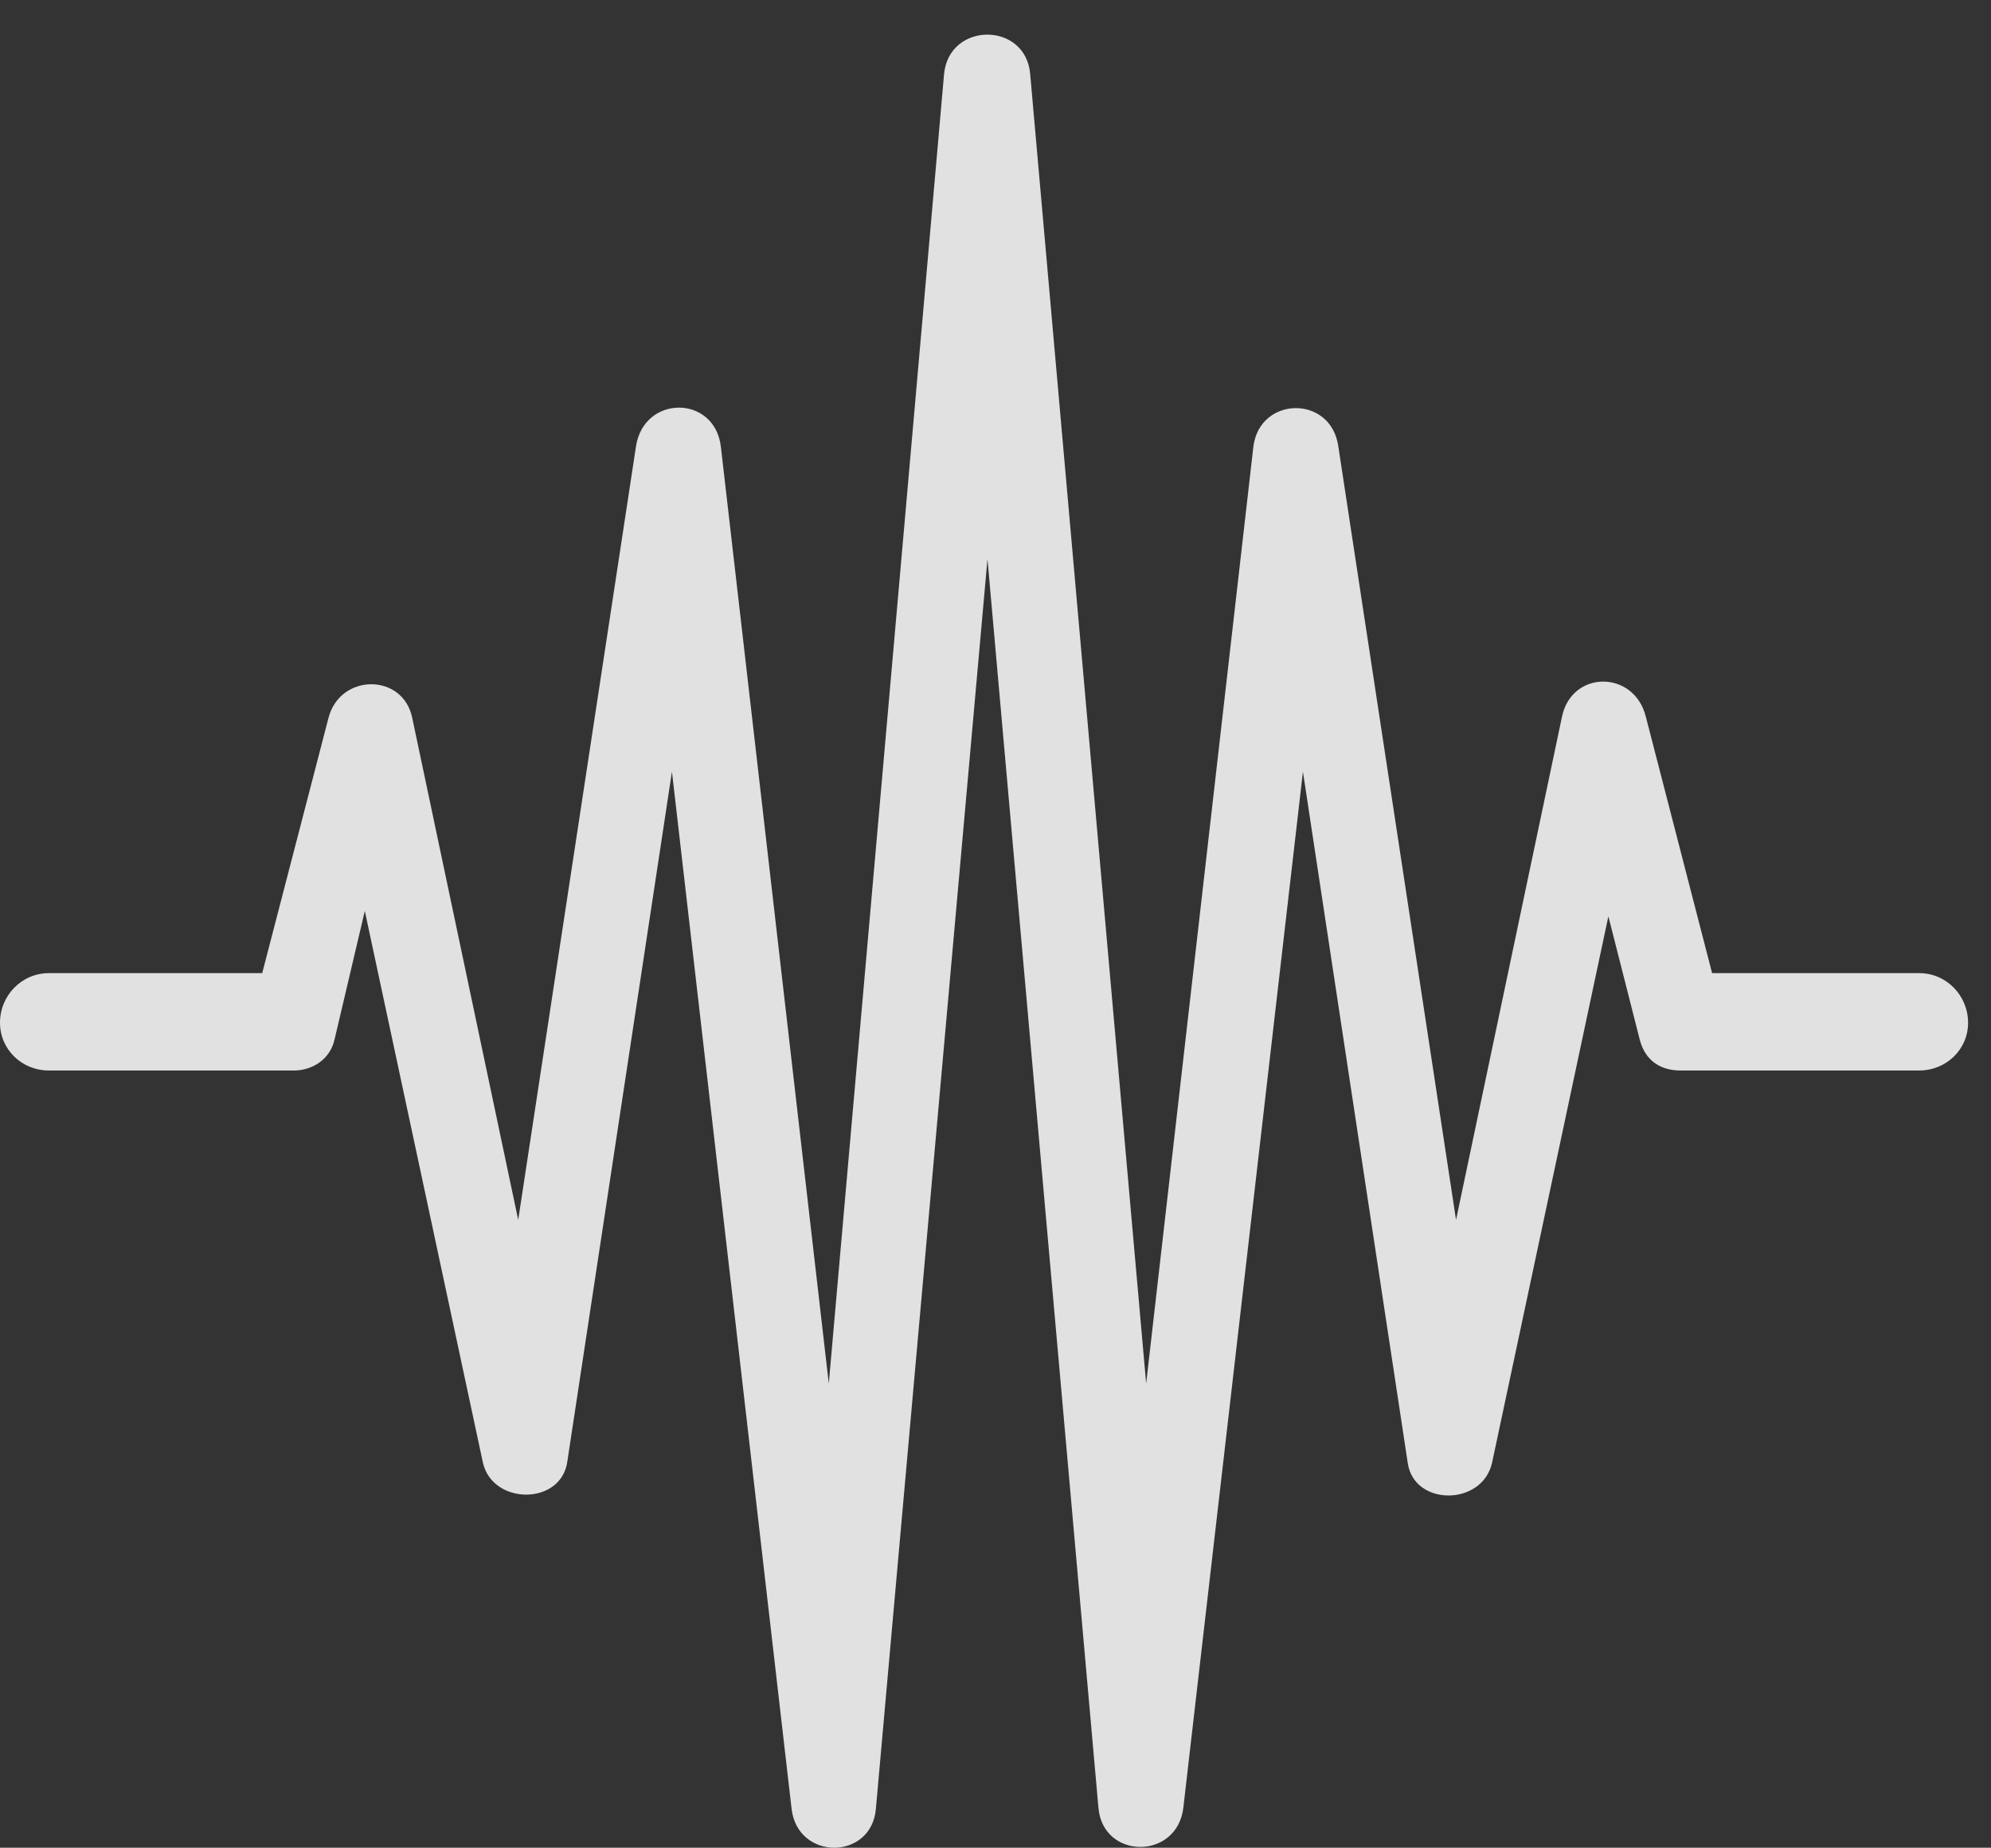 <?xml version="1.0" encoding="UTF-8"?>
<!--Generator: Apple Native CoreSVG 232.5-->
<!DOCTYPE svg
PUBLIC "-//W3C//DTD SVG 1.1//EN"
       "http://www.w3.org/Graphics/SVG/1.1/DTD/svg11.dtd">
<svg version="1.1" xmlns="http://www.w3.org/2000/svg" xmlns:xlink="http://www.w3.org/1999/xlink" width="31.367" height="29.104">
 <rect width="100%" height="100%" fill="#333333" stroke="none"/>
 <g>
  <rect height="29.104" opacity="0" width="31.367" x="0" y="0"/>
  <path d="M0.771 16.862L4.629 16.862C4.922 16.862 5.205 16.686 5.273 16.363L5.947 13.502L5.566 13.502L7.607 23.034C7.754 23.707 8.828 23.717 8.936 23.034L10.586 12.155L12.471 28.492C12.568 29.313 13.73 29.303 13.799 28.492L15.557 8.805L17.305 28.473C17.373 29.293 18.545 29.303 18.643 28.473L20.527 12.155L22.178 23.043C22.275 23.727 23.35 23.727 23.506 23.043L25.527 13.551L25.117 13.561L25.83 16.363C25.918 16.725 26.182 16.862 26.475 16.862L30.234 16.862C30.664 16.862 31.006 16.529 31.006 16.11C31.006 15.68 30.664 15.328 30.234 15.328L26.973 15.328L25.928 11.285C25.742 10.553 24.766 10.553 24.609 11.285L22.939 19.215L21.084 7.028C20.967 6.217 19.844 6.237 19.746 7.037L18.057 21.793L16.23 1.168C16.162 0.338 14.951 0.338 14.873 1.168L13.057 21.793L11.357 7.037C11.26 6.217 10.146 6.217 10.02 7.028L8.164 19.215L6.494 11.305C6.348 10.602 5.361 10.602 5.176 11.305L4.131 15.328L0.771 15.328C0.342 15.328 0 15.68 0 16.11C0 16.529 0.342 16.862 0.771 16.862Z" fill="#ffffff" fill-opacity="0.85"/>
 </g>
</svg>
